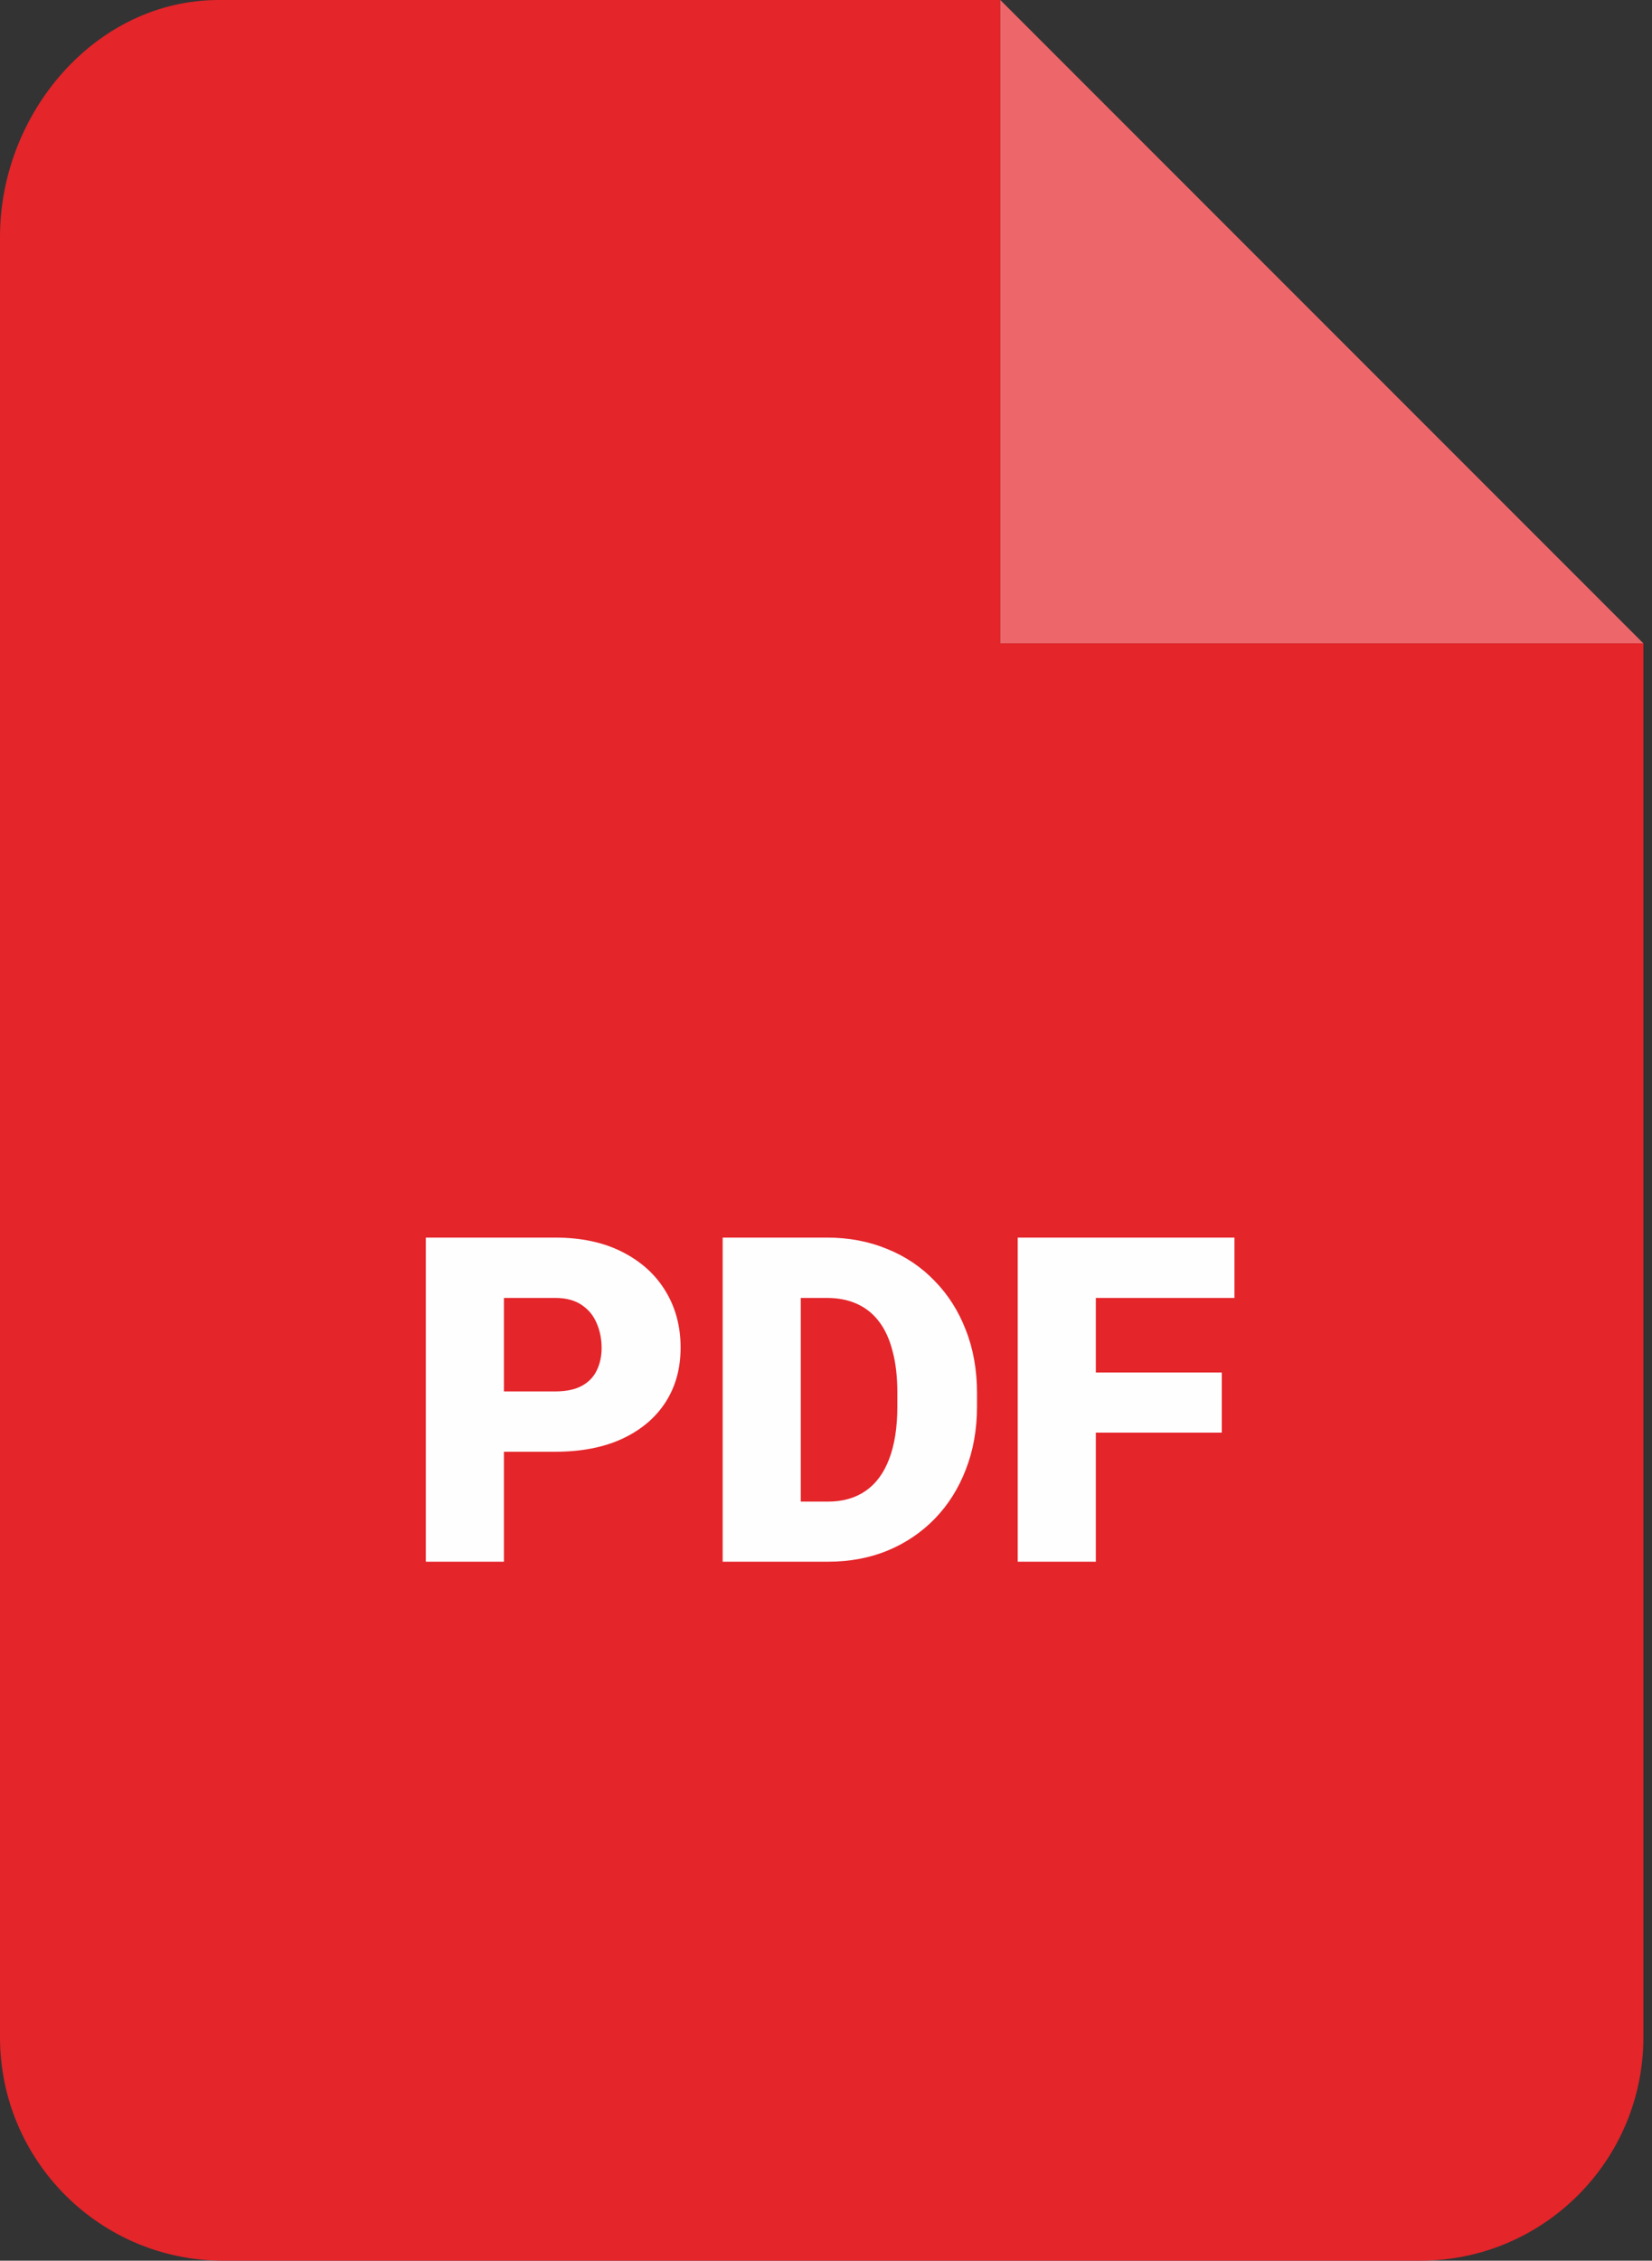 <svg width="87" height="119" viewBox="0 0 87 119" fill="none" xmlns="http://www.w3.org/2000/svg">
<rect x="0" y="0" width="87" height="119" fill="#333333" stroke="none"/>
<path d="M0 12.464V107.241C0 113.735 5.265 119 11.759 119H74.787C81.281 119 86.546 113.735 86.546 107.241V33.866H52.68V0H11.524C5.029 0 0 5.97 0 12.464Z" fill="#E4252A"/>
<path d="M52.68 33.866H86.546L52.68 0V33.866Z" fill="#ED676A"/>
<path d="M29.234 76.418H24.991V73.243H29.234C29.812 73.243 30.28 73.145 30.64 72.95C30.999 72.754 31.261 72.485 31.425 72.141C31.597 71.79 31.683 71.395 31.683 70.957C31.683 70.489 31.597 70.055 31.425 69.657C31.261 69.258 30.999 68.938 30.64 68.696C30.28 68.446 29.812 68.321 29.234 68.321H26.538V82.207H22.425V65.145H29.234C30.601 65.145 31.777 65.395 32.761 65.895C33.753 66.395 34.515 67.082 35.046 67.957C35.577 68.825 35.843 69.817 35.843 70.934C35.843 72.036 35.577 72.997 35.046 73.817C34.515 74.637 33.753 75.278 32.761 75.739C31.777 76.192 30.601 76.418 29.234 76.418ZM43.601 82.207H39.816L39.839 79.043H43.601C44.382 79.043 45.042 78.856 45.581 78.481C46.128 78.106 46.542 77.547 46.824 76.805C47.113 76.055 47.257 75.133 47.257 74.04V73.301C47.257 72.481 47.175 71.762 47.011 71.145C46.855 70.52 46.62 70.001 46.308 69.586C45.995 69.165 45.605 68.848 45.136 68.637C44.675 68.426 44.144 68.321 43.542 68.321H39.745V65.145H43.542C44.699 65.145 45.757 65.344 46.718 65.743C47.687 66.133 48.523 66.696 49.226 67.43C49.937 68.157 50.484 69.02 50.867 70.02C51.257 71.012 51.452 72.114 51.452 73.325V74.04C51.452 75.243 51.257 76.344 50.867 77.344C50.484 78.344 49.941 79.207 49.238 79.934C48.534 80.661 47.702 81.223 46.742 81.622C45.788 82.012 44.742 82.207 43.601 82.207ZM42.171 65.145V82.207H38.058V65.145H42.171ZM57.71 65.145V82.207H53.597V65.145H57.71ZM64.343 72.247V75.411H56.538V72.247H64.343ZM65.011 65.145V68.321H56.538V65.145H65.011Z" fill="#FFFEFE"/>
</svg>
